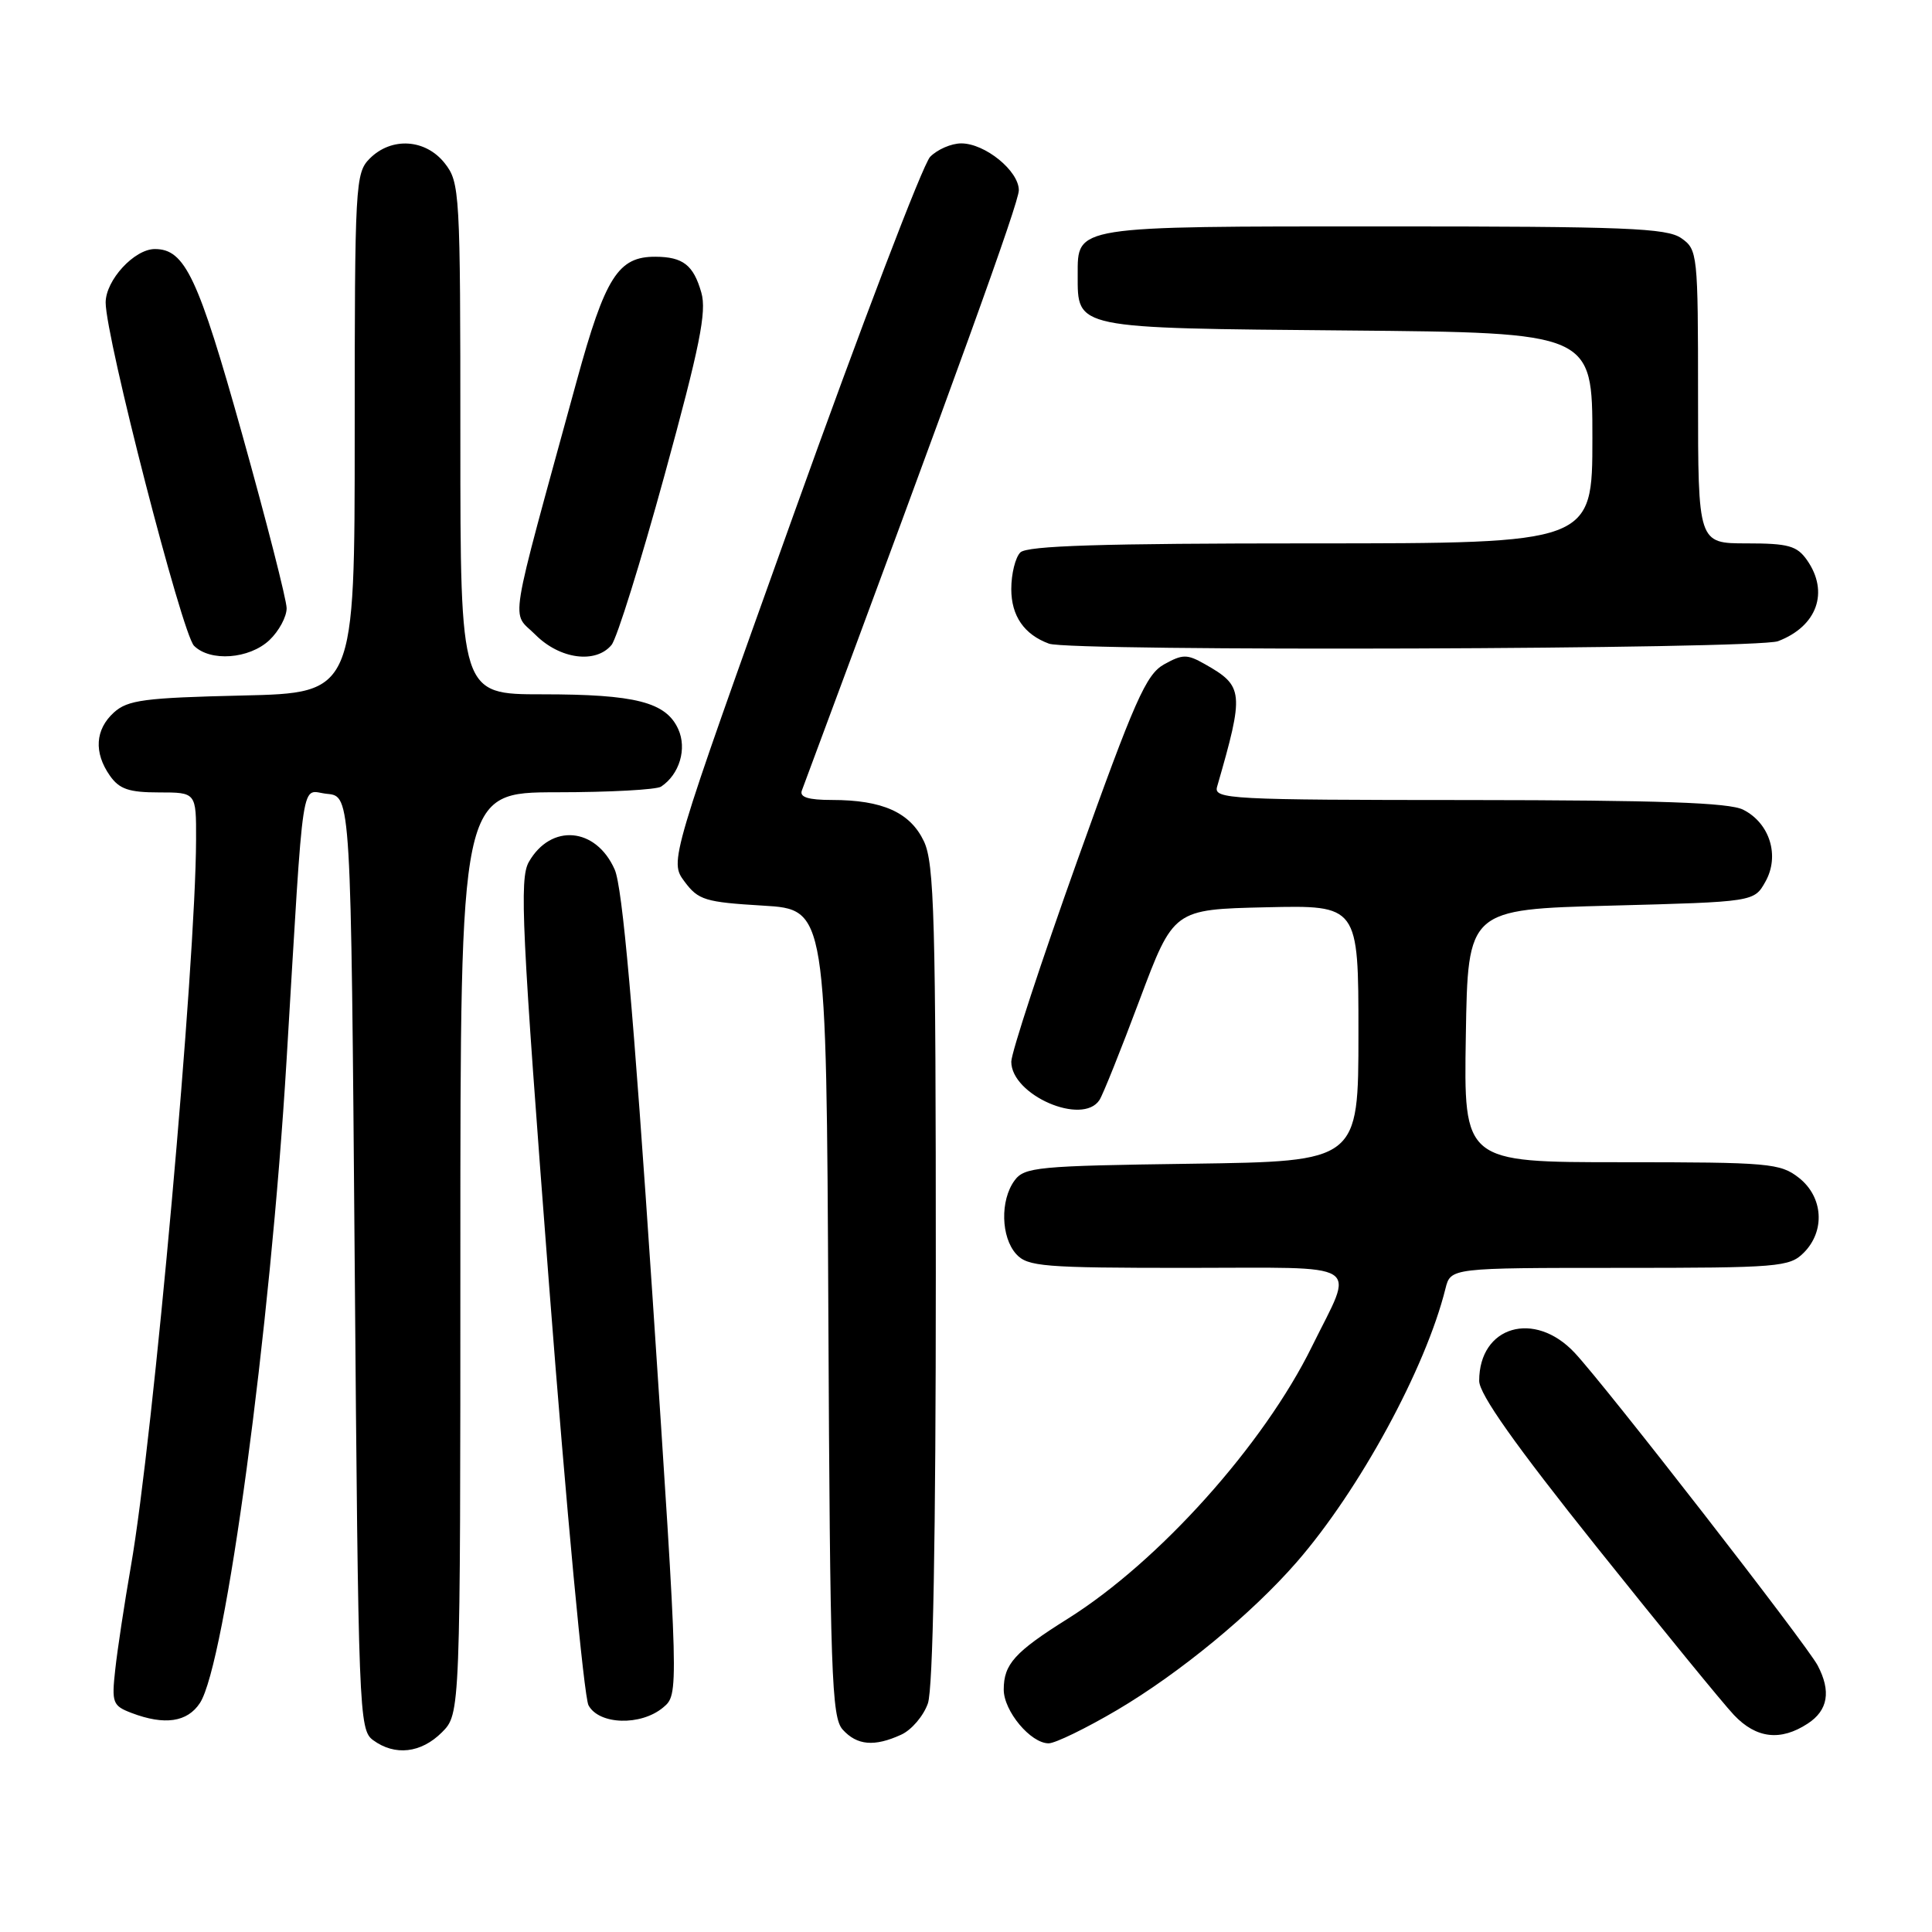 <?xml version="1.0" encoding="UTF-8" standalone="no"?>
<!DOCTYPE svg PUBLIC "-//W3C//DTD SVG 1.1//EN" "http://www.w3.org/Graphics/SVG/1.1/DTD/svg11.dtd" >
<svg xmlns="http://www.w3.org/2000/svg" xmlns:xlink="http://www.w3.org/1999/xlink" version="1.1" viewBox="0 0 256 256">
 <g >
 <path fill="currentColor"
d=" M 58.55 229.55 C 61.00 227.09 61.00 227.09 61.00 166.05 C 61.00 105.00 61.00 105.00 73.75 104.98 C 80.76 104.98 87.00 104.64 87.60 104.23 C 90.04 102.61 91.05 99.20 89.87 96.61 C 88.24 93.03 84.21 92.00 71.85 92.00 C 61.00 92.00 61.00 92.00 61.00 58.13 C 61.00 25.39 60.93 24.18 58.93 21.63 C 56.39 18.41 51.88 18.12 49.00 21.00 C 47.08 22.92 47.00 24.33 47.00 57.41 C 47.00 91.82 47.00 91.82 32.10 92.16 C 19.15 92.46 16.93 92.75 15.10 94.40 C 12.61 96.66 12.41 99.71 14.56 102.78 C 15.81 104.56 17.08 105.00 21.06 105.00 C 26.00 105.00 26.00 105.00 25.98 111.25 C 25.94 127.74 20.31 190.55 17.35 207.50 C 16.49 212.45 15.55 218.63 15.27 221.23 C 14.78 225.65 14.93 226.02 17.44 226.98 C 21.81 228.64 24.82 228.20 26.49 225.66 C 29.86 220.51 35.82 176.30 37.97 140.50 C 40.34 101.18 39.78 104.85 43.35 105.19 C 46.50 105.50 46.50 105.50 47.00 167.33 C 47.48 227.08 47.57 229.21 49.44 230.58 C 52.33 232.70 55.79 232.30 58.55 229.55 Z  M 119.40 229.86 C 120.78 229.24 122.37 227.37 122.95 225.71 C 123.63 223.75 124.00 203.84 124.00 168.75 C 124.00 121.64 123.80 114.38 122.42 111.47 C 120.60 107.65 116.94 106.00 110.24 106.00 C 107.10 106.00 105.92 105.63 106.25 104.75 C 126.97 49.08 135.00 26.86 135.00 25.21 C 135.00 22.64 130.52 19.00 127.37 19.00 C 126.06 19.00 124.21 19.80 123.25 20.78 C 122.29 21.76 114.12 43.16 105.10 68.34 C 88.70 114.12 88.70 114.12 90.70 116.81 C 92.53 119.27 93.43 119.54 101.10 120.00 C 109.50 120.50 109.50 120.50 109.76 173.93 C 109.99 221.90 110.19 227.55 111.66 229.18 C 113.56 231.28 115.86 231.48 119.40 229.86 Z  M 148.02 226.59 C 156.33 221.68 165.85 213.84 171.81 207.00 C 180.14 197.43 188.91 181.30 191.53 170.75 C 192.22 168.00 192.22 168.00 214.61 168.00 C 235.67 168.00 237.12 167.88 239.00 166.00 C 241.88 163.12 241.59 158.61 238.37 156.07 C 235.89 154.13 234.46 154.00 214.84 154.00 C 193.95 154.00 193.95 154.00 194.23 137.25 C 194.50 120.50 194.50 120.50 213.46 120.00 C 232.43 119.50 232.43 119.50 233.93 116.82 C 235.85 113.40 234.51 109.07 230.98 107.29 C 229.14 106.35 219.81 106.03 194.63 106.01 C 162.86 106.00 160.80 105.89 161.27 104.25 C 164.89 91.71 164.81 90.92 159.65 88.00 C 157.29 86.66 156.70 86.67 154.25 88.03 C 151.86 89.36 150.36 92.76 142.75 114.03 C 137.94 127.49 134.01 139.48 134.00 140.68 C 134.00 145.11 143.45 149.21 145.69 145.75 C 146.14 145.06 148.53 139.10 151.00 132.50 C 155.50 120.50 155.50 120.50 167.75 120.22 C 180.00 119.94 180.00 119.94 180.00 136.92 C 180.00 153.89 180.00 153.89 157.92 154.20 C 137.41 154.48 135.73 154.64 134.42 156.44 C 132.51 159.06 132.63 163.93 134.65 166.17 C 136.16 167.83 138.23 168.00 157.22 168.00 C 181.18 168.00 179.49 166.94 173.84 178.42 C 167.44 191.44 153.58 206.90 141.50 214.48 C 134.45 218.90 133.00 220.51 133.00 223.88 C 133.00 226.73 136.57 231.00 138.95 231.00 C 139.82 231.00 143.91 229.01 148.02 226.59 Z  M 239.54 228.38 C 242.22 226.63 242.65 224.10 240.85 220.68 C 239.39 217.91 212.72 183.59 208.65 179.25 C 203.32 173.56 196.00 175.71 196.00 182.97 C 196.00 184.73 200.74 191.43 211.58 205.00 C 220.15 215.72 228.33 225.74 229.76 227.25 C 232.72 230.37 235.94 230.74 239.54 228.38 Z  M 87.87 226.25 C 89.96 224.50 89.96 224.50 86.44 171.50 C 83.93 133.92 82.48 117.54 81.45 115.22 C 78.97 109.60 73.00 109.08 70.07 114.22 C 68.81 116.44 69.12 123.01 72.76 170.33 C 75.03 199.81 77.38 224.84 77.98 225.96 C 79.37 228.55 84.92 228.72 87.87 226.25 Z  M 35.69 84.83 C 36.96 83.63 37.99 81.72 37.98 80.58 C 37.96 79.43 35.31 69.07 32.09 57.55 C 26.25 36.69 24.51 33.00 20.52 33.00 C 17.80 33.00 14.00 37.13 14.00 40.09 C 14.00 44.70 24.12 83.97 25.71 85.57 C 27.86 87.71 33.02 87.33 35.69 84.83 Z  M 81.03 85.46 C 81.74 84.61 84.90 74.46 88.07 62.91 C 92.73 45.91 93.66 41.30 92.93 38.77 C 91.89 35.12 90.50 34.04 86.86 34.02 C 81.91 33.99 80.20 36.68 76.41 50.50 C 67.18 84.22 67.72 80.87 70.96 84.12 C 74.19 87.35 78.94 87.98 81.03 85.46 Z  M 235.60 84.96 C 240.78 82.99 242.40 78.45 239.44 74.22 C 238.11 72.32 236.97 72.00 231.44 72.00 C 225.00 72.00 225.00 72.00 225.00 52.56 C 225.00 33.60 224.94 33.07 222.78 31.56 C 220.86 30.22 215.42 30.00 183.47 30.00 C 142.14 30.00 142.80 29.90 142.80 36.42 C 142.80 43.60 142.17 43.47 178.53 43.79 C 211.00 44.08 211.00 44.08 211.00 58.04 C 211.00 72.00 211.00 72.00 173.70 72.00 C 146.02 72.00 136.09 72.31 135.20 73.20 C 134.54 73.86 134.00 76.04 134.00 78.05 C 134.00 81.61 135.70 84.08 139.00 85.29 C 141.89 86.35 232.76 86.04 235.60 84.96 Z "/>
</g>
</svg>